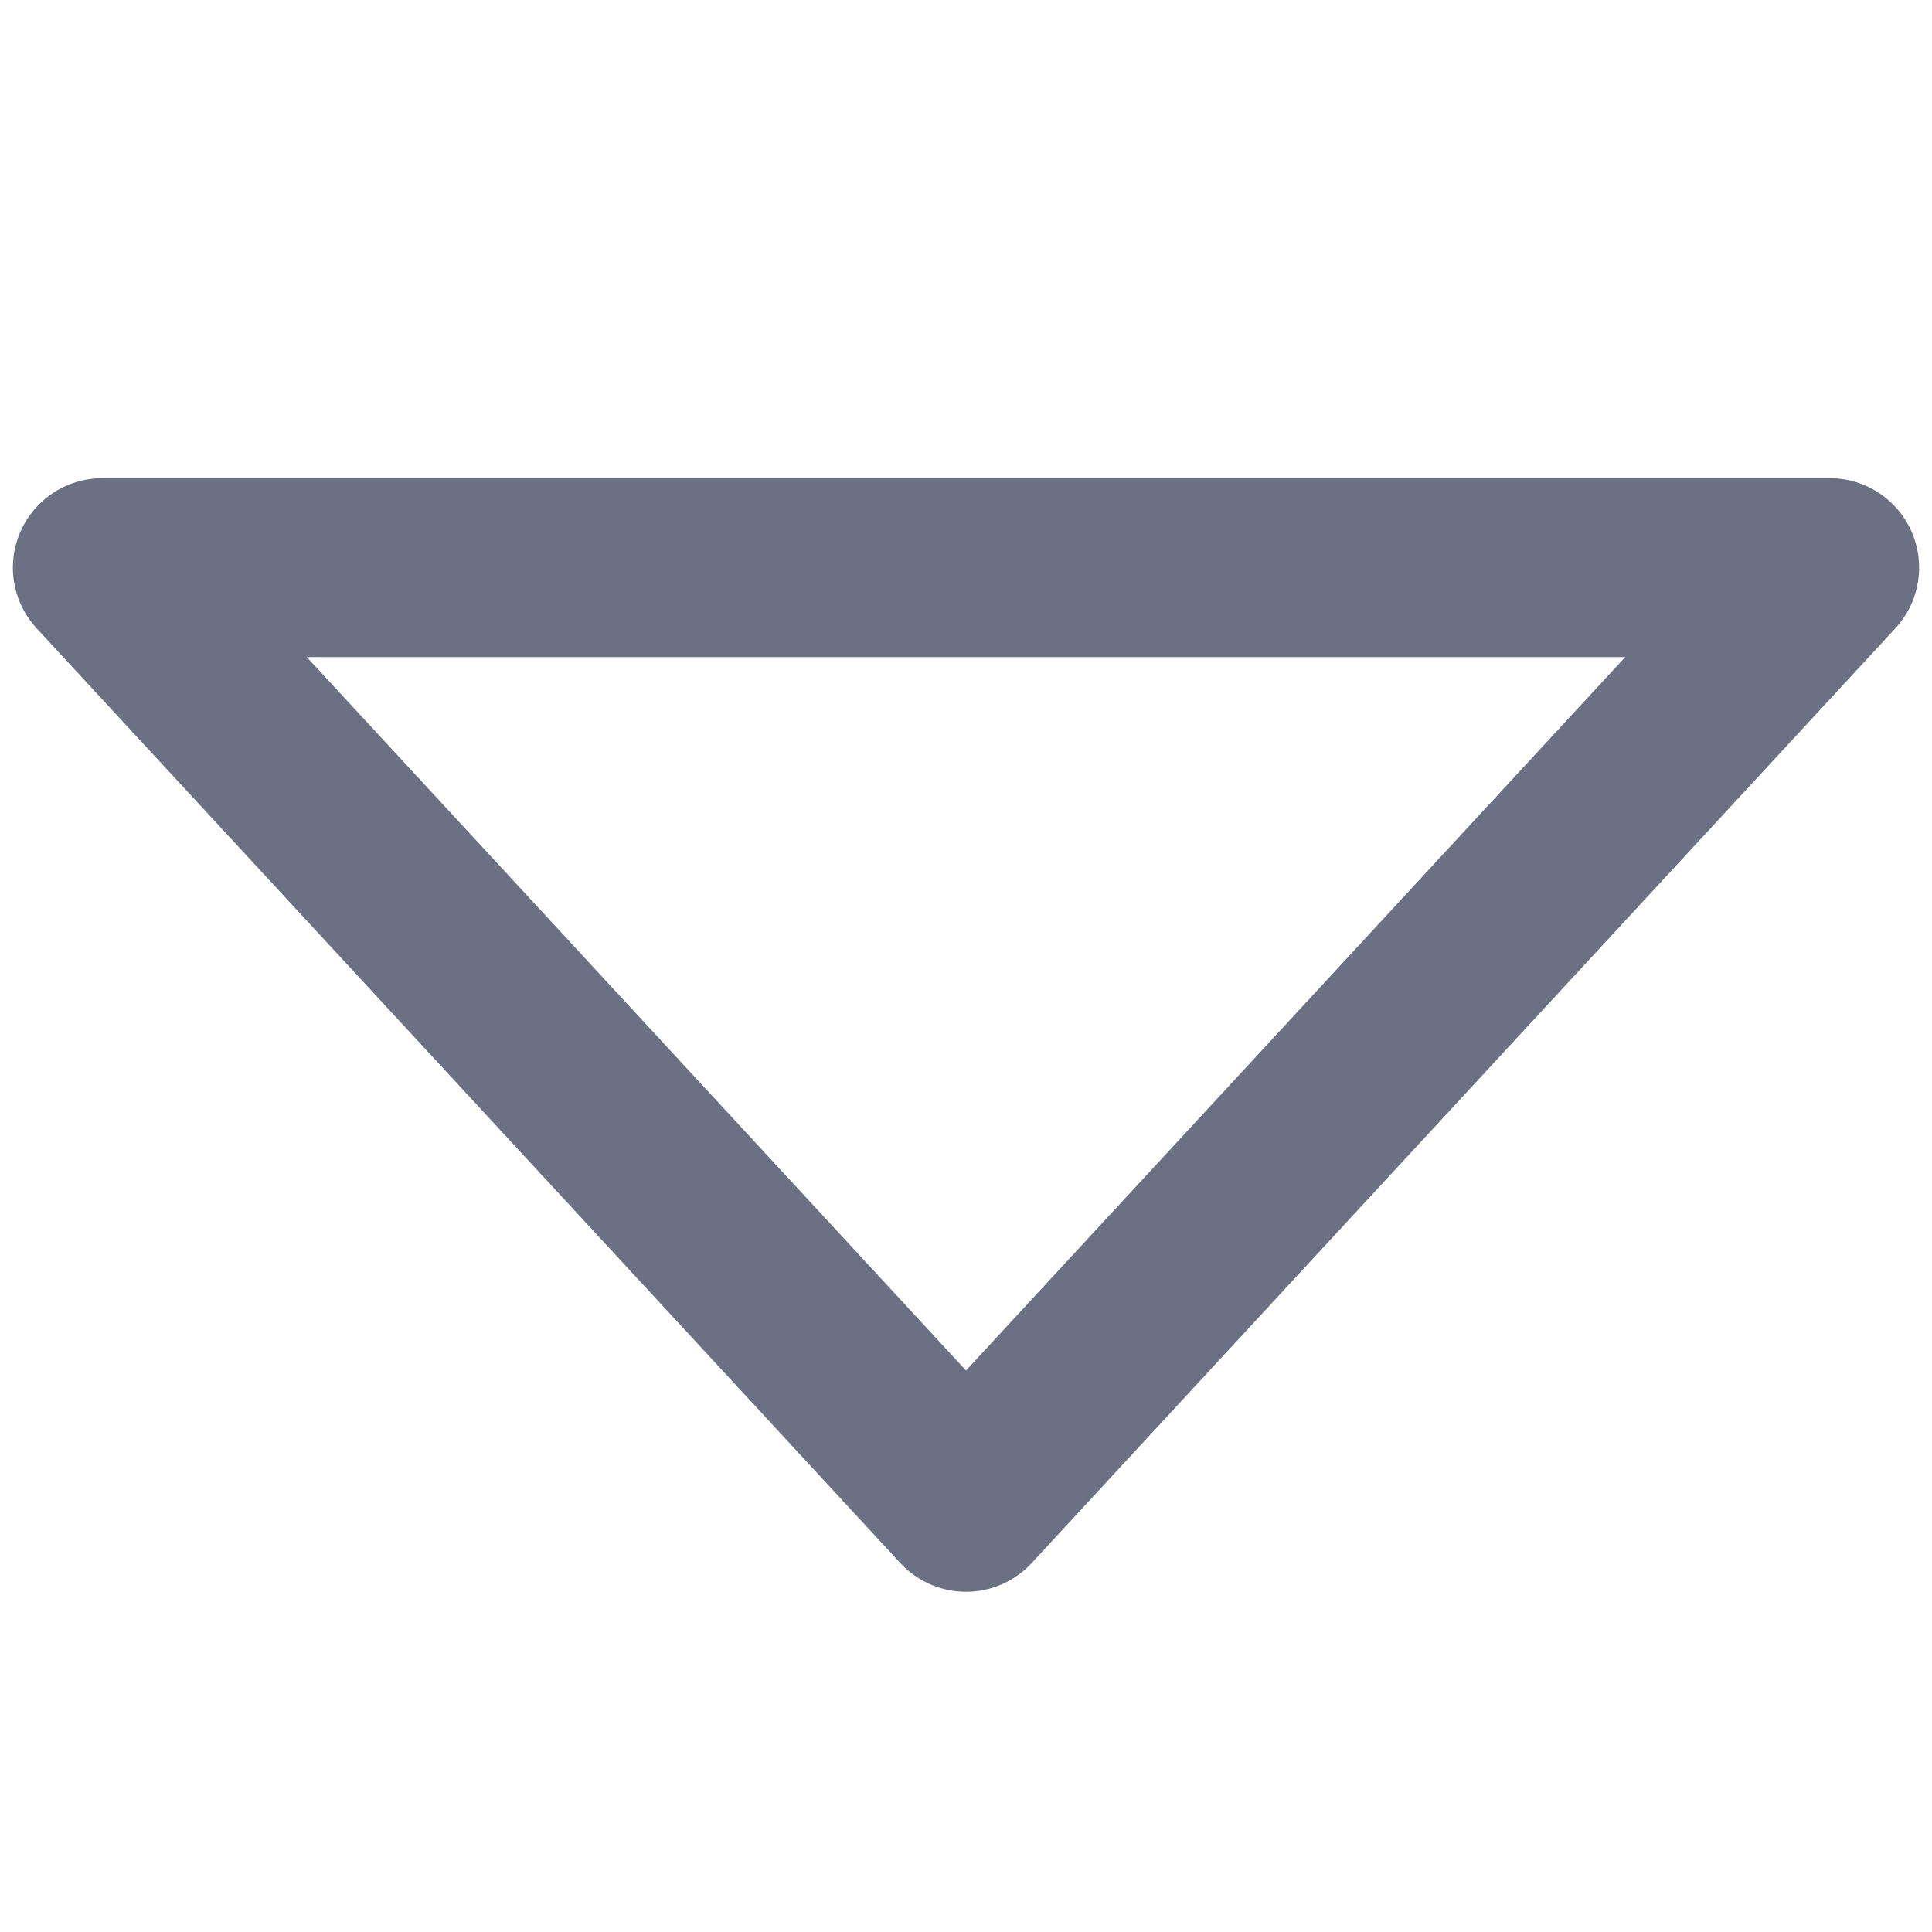 <svg xmlns="http://www.w3.org/2000/svg" viewBox="0 0 216 216"><title>select</title><polygon points="11.44 63.46 108 167.96 204.56 63.46 11.44 63.46" style="fill:none;stroke:#6b7183;stroke-linejoin:round;stroke-width:20px"/></svg>